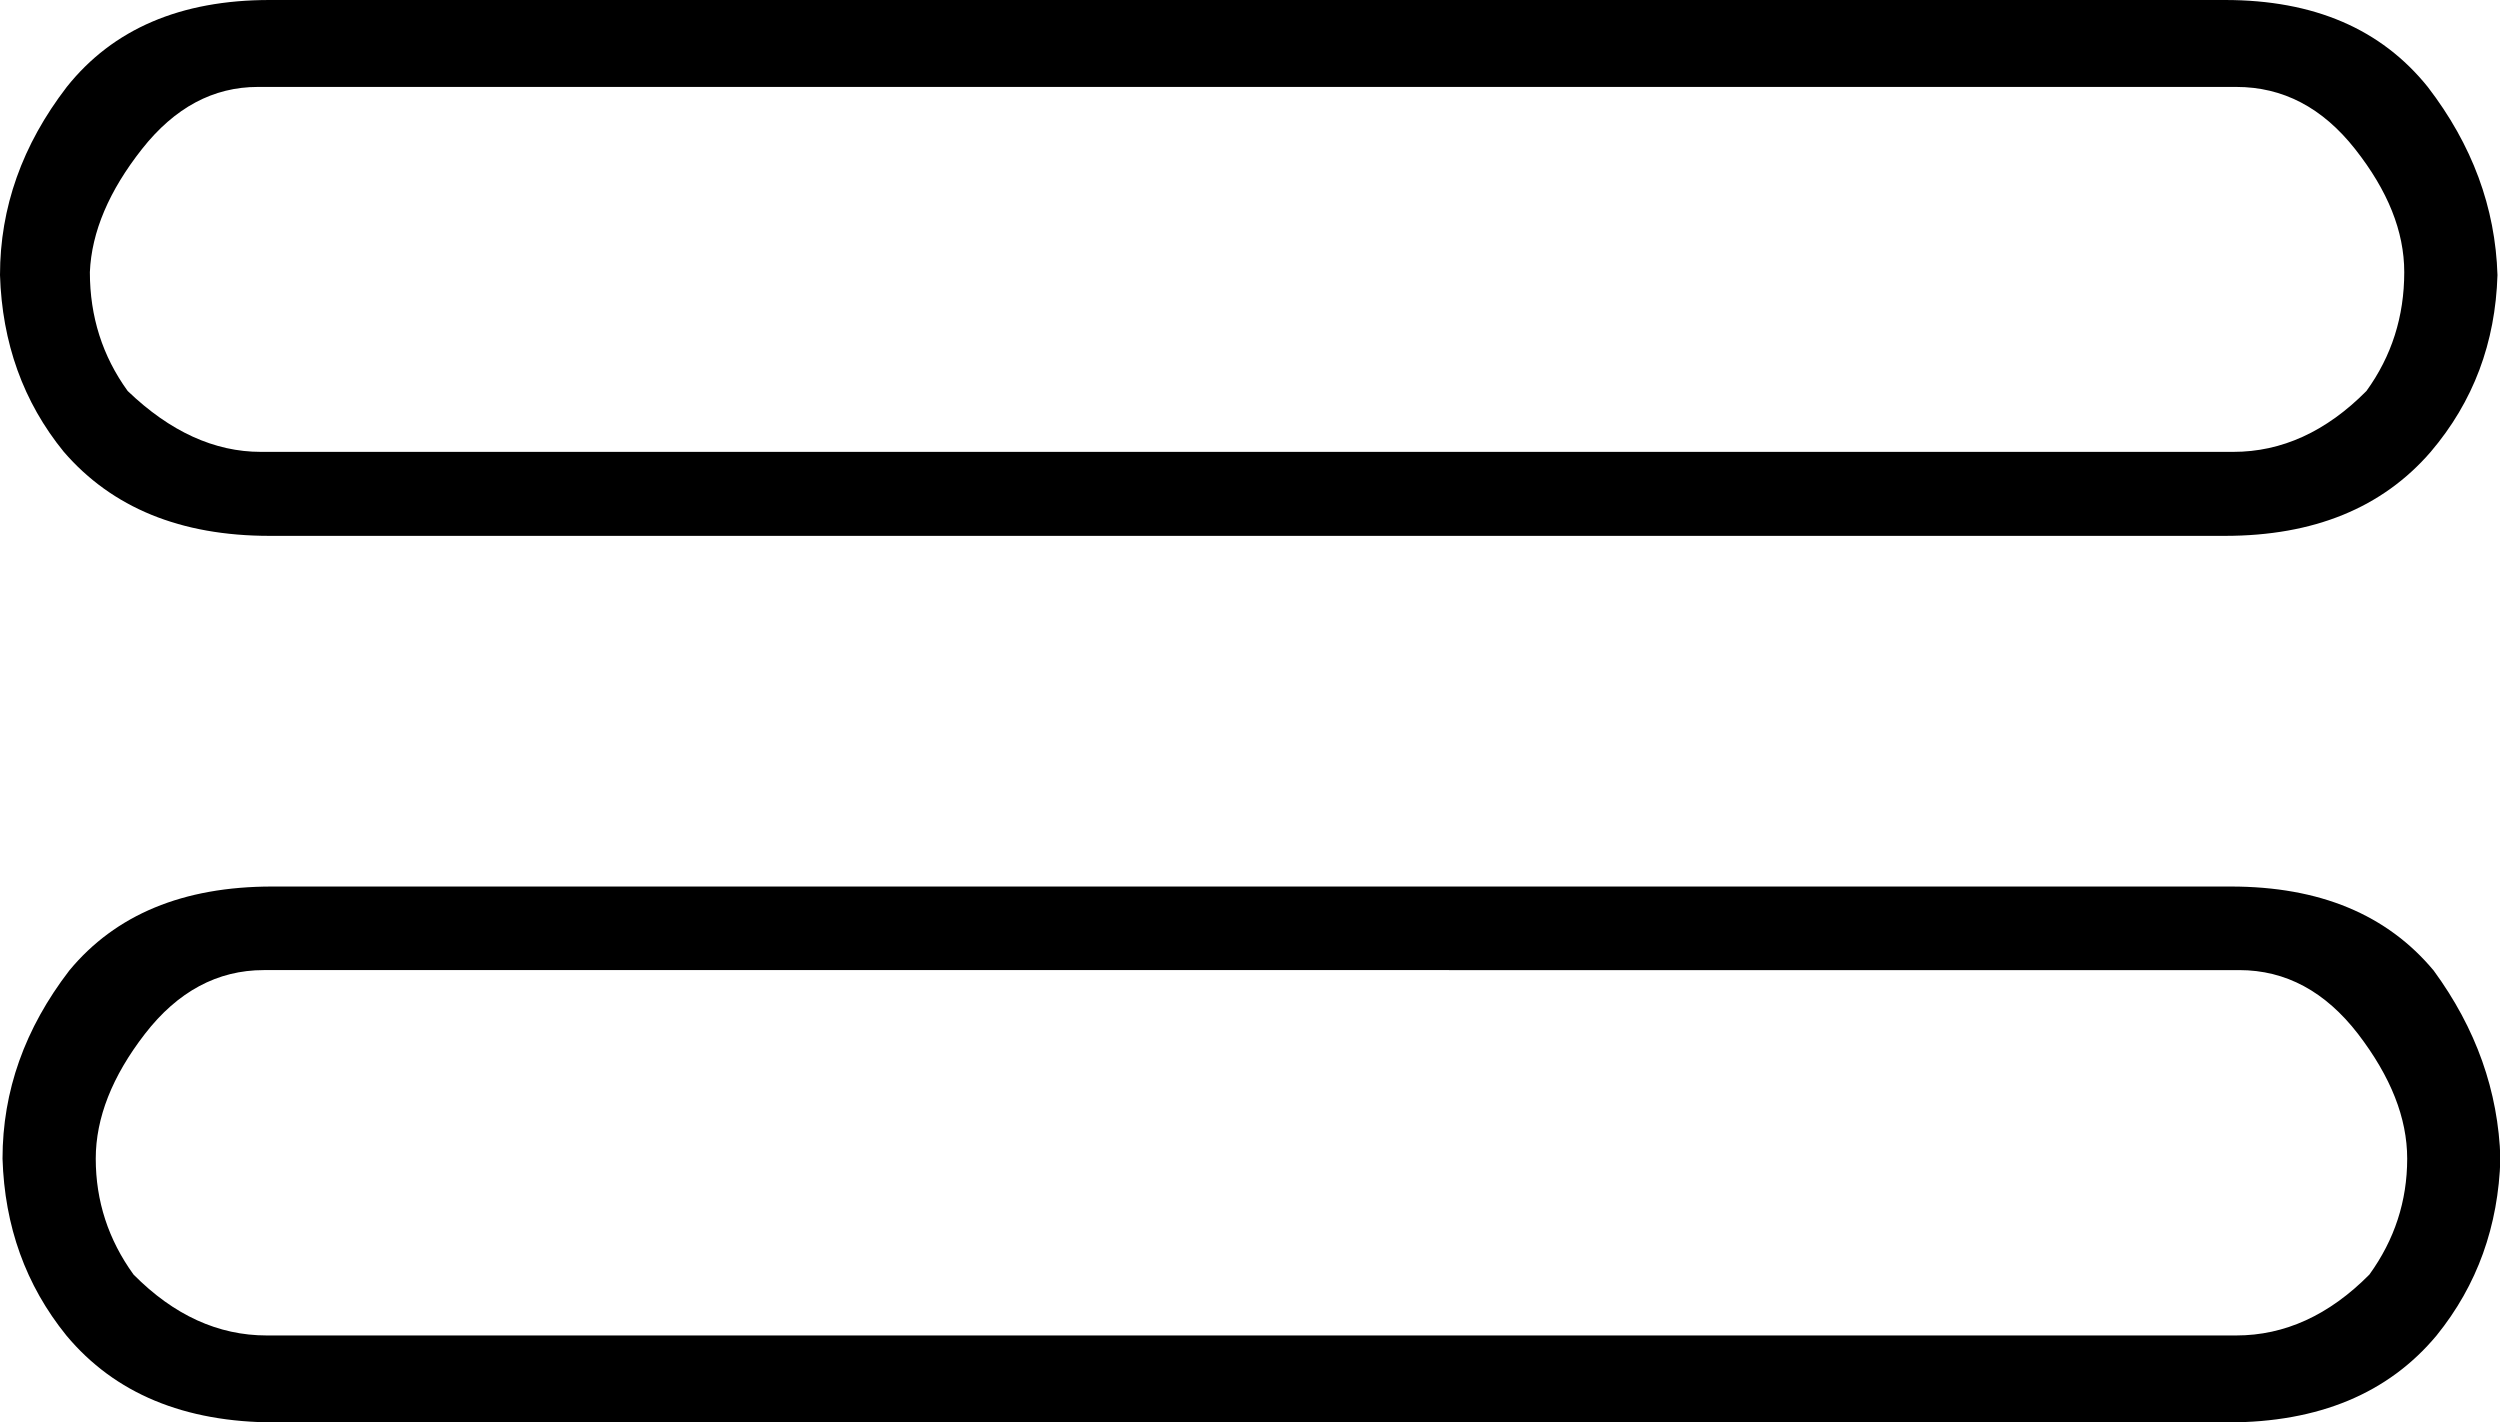 <svg xmlns="http://www.w3.org/2000/svg" viewBox="0 0 595.3 338.7"><path d="M531.8 107.6c11.5 0 22.1-4.8 31.7-14.5 6-8.3 9-17.7 9-28.3 0-9.7-3.9-19.4-11.7-29.3-7.8-9.9-17.2-14.8-28.3-14.8H61.4c-10.6 0-19.8 4.9-27.6 14.8s-12 19.7-12.4 29.3c0 10.6 3 20 9 28.3 10.1 9.7 20.7 14.5 31.7 14.5h469.7zM529.8 0C551 0 567 6.9 578.1 20.7c10.6 13.8 16.1 28.7 16.6 44.8-.5 16.1-5.7 30.1-15.9 42.1-11.5 13.3-27.8 20-49 20H64.2c-21.2 0-37.5-6.7-49-20C5.5 95.7.5 81.6 0 65.5c0-16.1 5.3-31 15.9-44.8C26.9 6.9 43 0 64.2 0h465.6zm2.7 318c11.5 0 22.1-4.8 31.7-14.5 6-8.3 9-17.5 9-27.6 0-9.7-3.9-19.5-11.7-29.7-7.8-10.1-17.2-15.2-28.3-15.2H62.8c-11 0-20.5 5.1-28.3 15.2-7.8 10.1-11.7 20-11.7 29.7 0 10.1 3 19.3 9 27.6C41.4 313.2 52 318 63.5 318h469zm-1.3-106.9c21.2 0 37.2 6.7 48.3 20 10.1 13.8 15.4 28.7 15.9 44.8-.5 16.1-5.5 30.1-15.2 42.1-11.5 13.8-28.1 20.7-49.7 20.7h-465c-21.6 0-38.2-6.9-49.7-20.7-9.7-12-14.7-26-15.2-42.1 0-16.1 5.3-31 15.9-44.8 11-13.3 27.1-20 48.3-20h466.4z"/></svg>